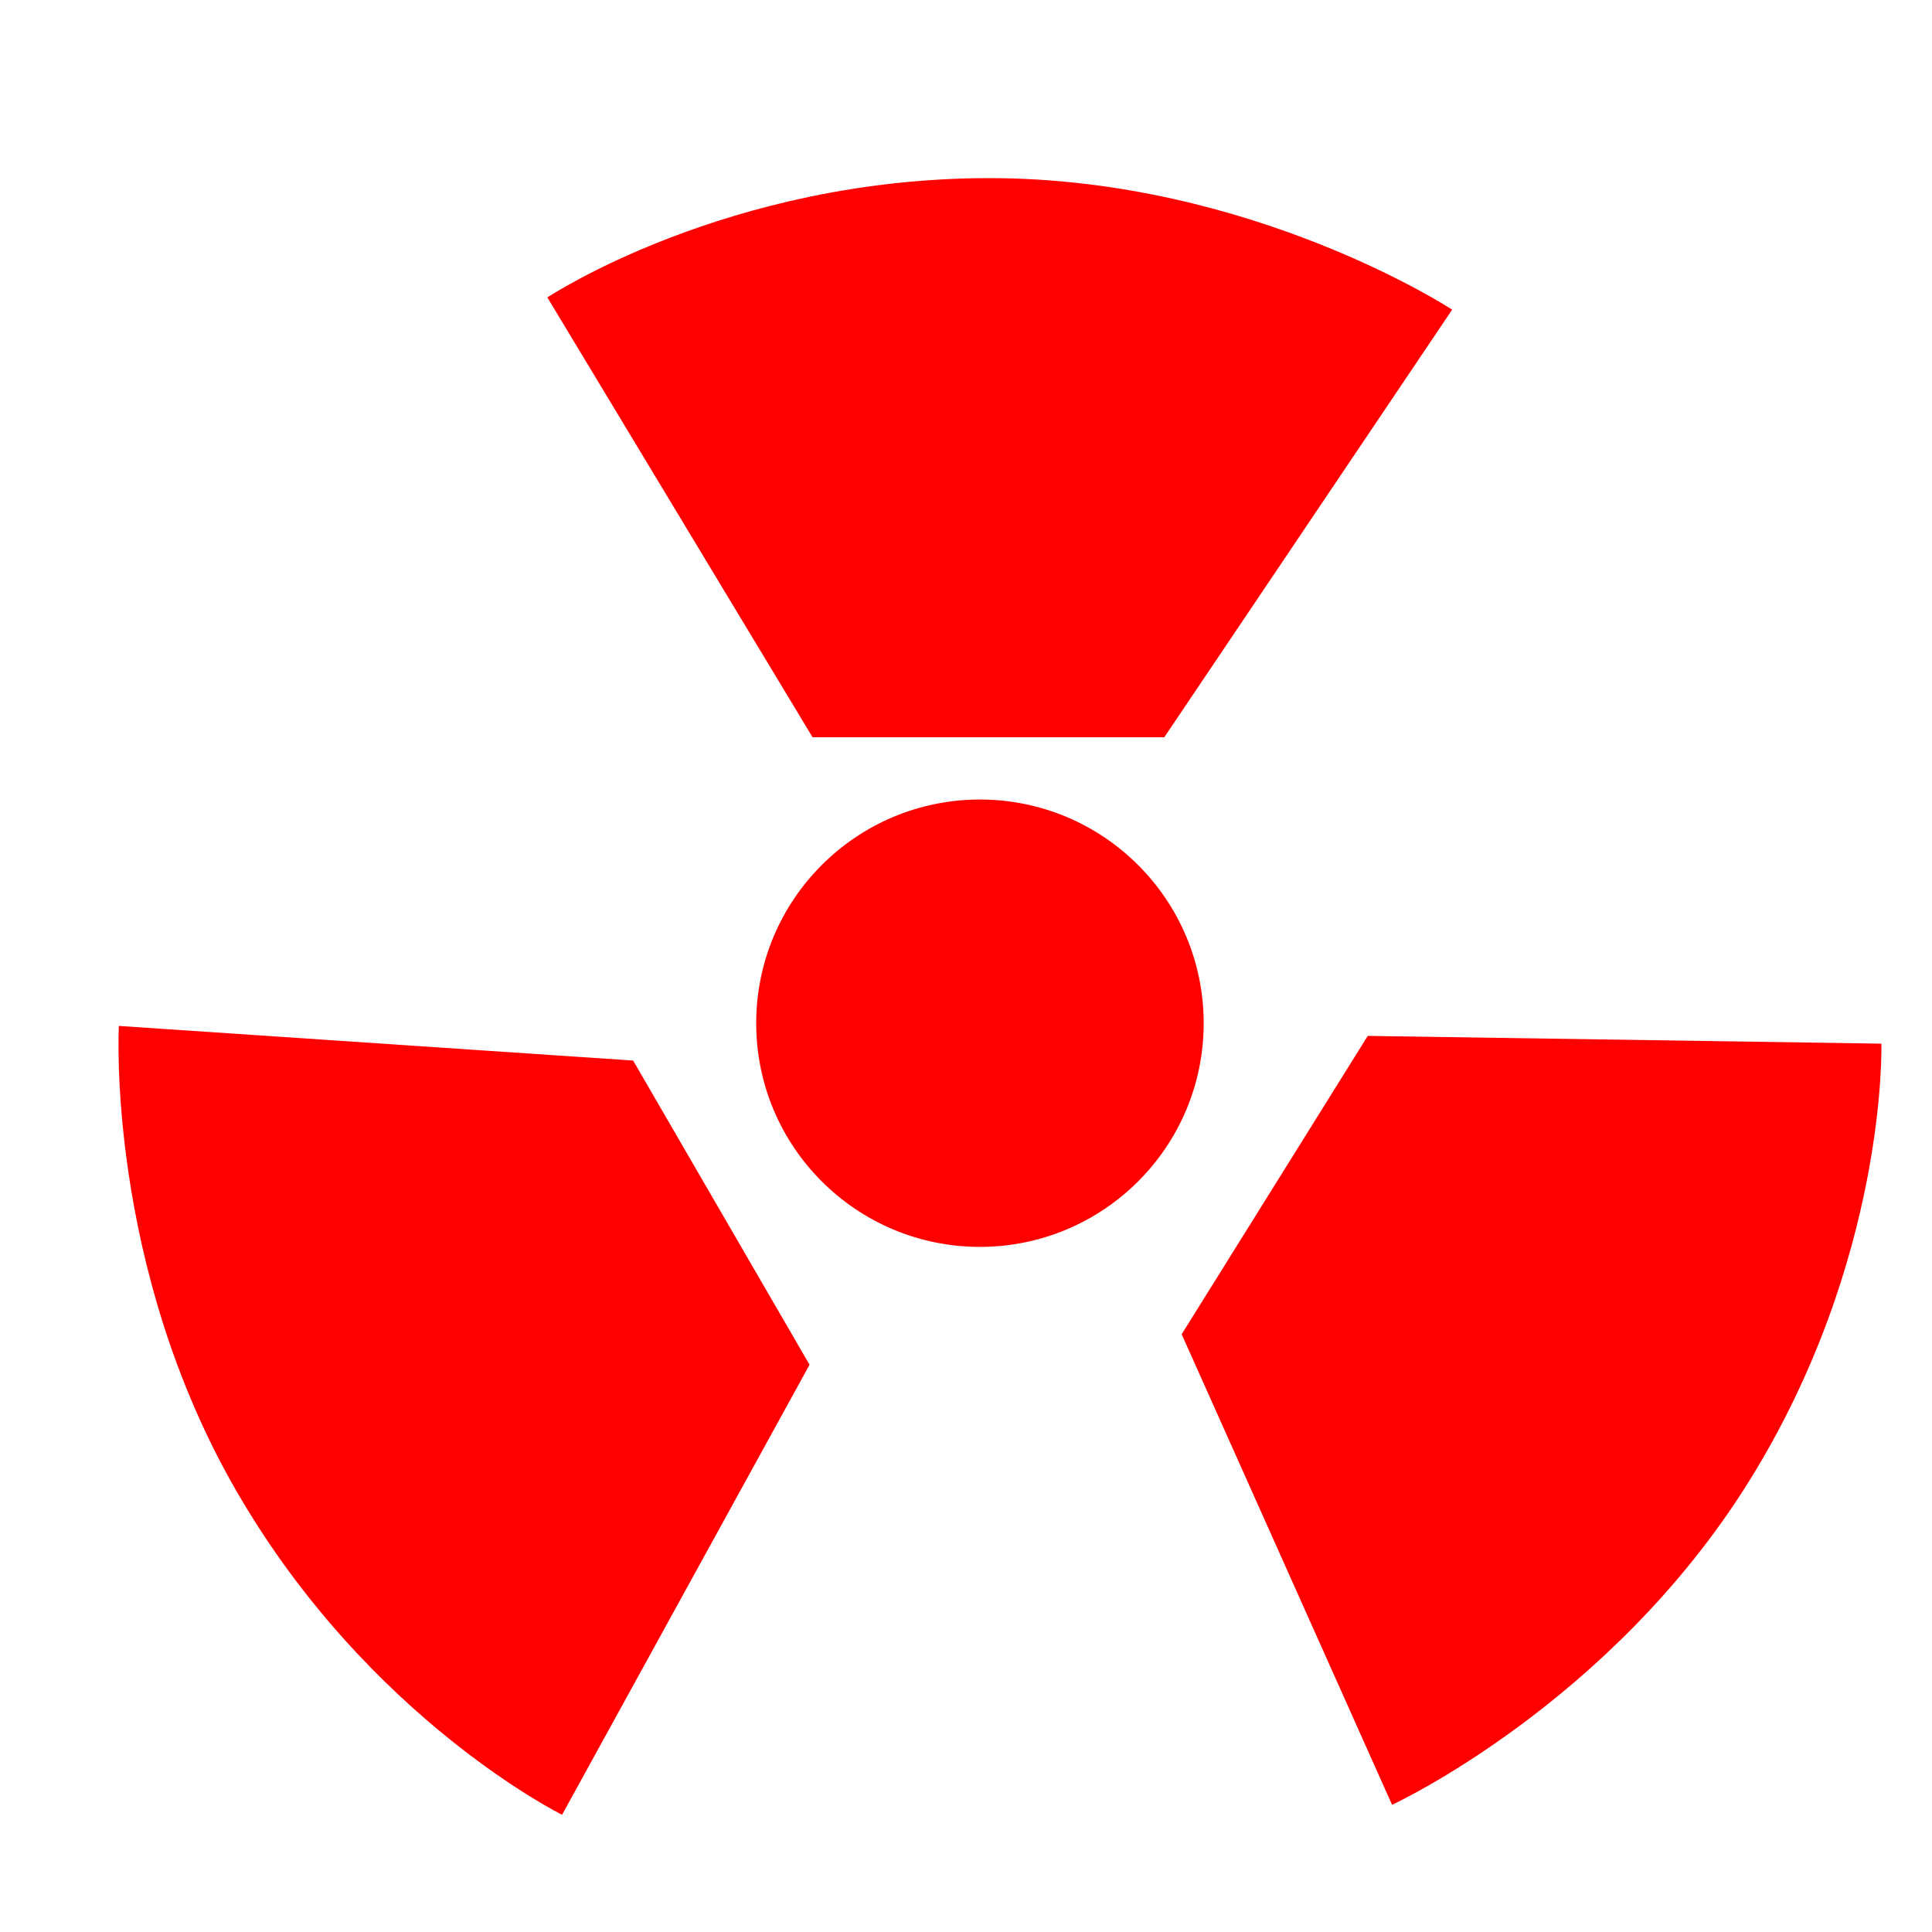 <?xml version="1.0" encoding="utf-8"?>
<!-- Generator: Adobe Illustrator 16.0.0, SVG Export Plug-In . SVG Version: 6.00 Build 0)  -->
<!DOCTYPE svg PUBLIC "-//W3C//DTD SVG 1.1//EN" "http://www.w3.org/Graphics/SVG/1.1/DTD/svg11.dtd">
<svg version="1.1" id="Calque_1" xmlns="http://www.w3.org/2000/svg" xmlns:xlink="http://www.w3.org/1999/xlink" x="0px" y="0px"
	 width="128px" height="128px" viewBox="0 0 128 128" enable-background="new 0 0 128 128" xml:space="preserve">
<g id="Calque_3">
</g>
<path fill="#FF0000" d="M64.922,52.971c8.184,0,14.825,6.636,14.825,14.82c0,8.187-6.642,14.818-14.825,14.818
	c-8.182,0-14.821-6.632-14.821-14.818C50.101,59.607,56.74,52.971,64.922,52.971z"/>
<path fill="#FF0000" d="M53.834,48.846l-17.57-29.14c0,0,11.9-7.905,29.28-7.905c17.377,0,30.665,8.715,30.665,8.715L77.137,48.846"
	/>
<path fill="#FF0000" d="M90.617,68.631l34.03,0.514c0,0,0.408,14.272-8.788,29.022s-23.631,21.406-23.631,21.406L78.289,88.398"/>
<path fill="#FF0000" d="M53.635,90.418l-16.397,29.815c0,0-12.807-6.324-21.525-21.362C6.994,83.839,7.875,67.97,7.875,67.97
	l34.072,2.295"/>
</svg>
